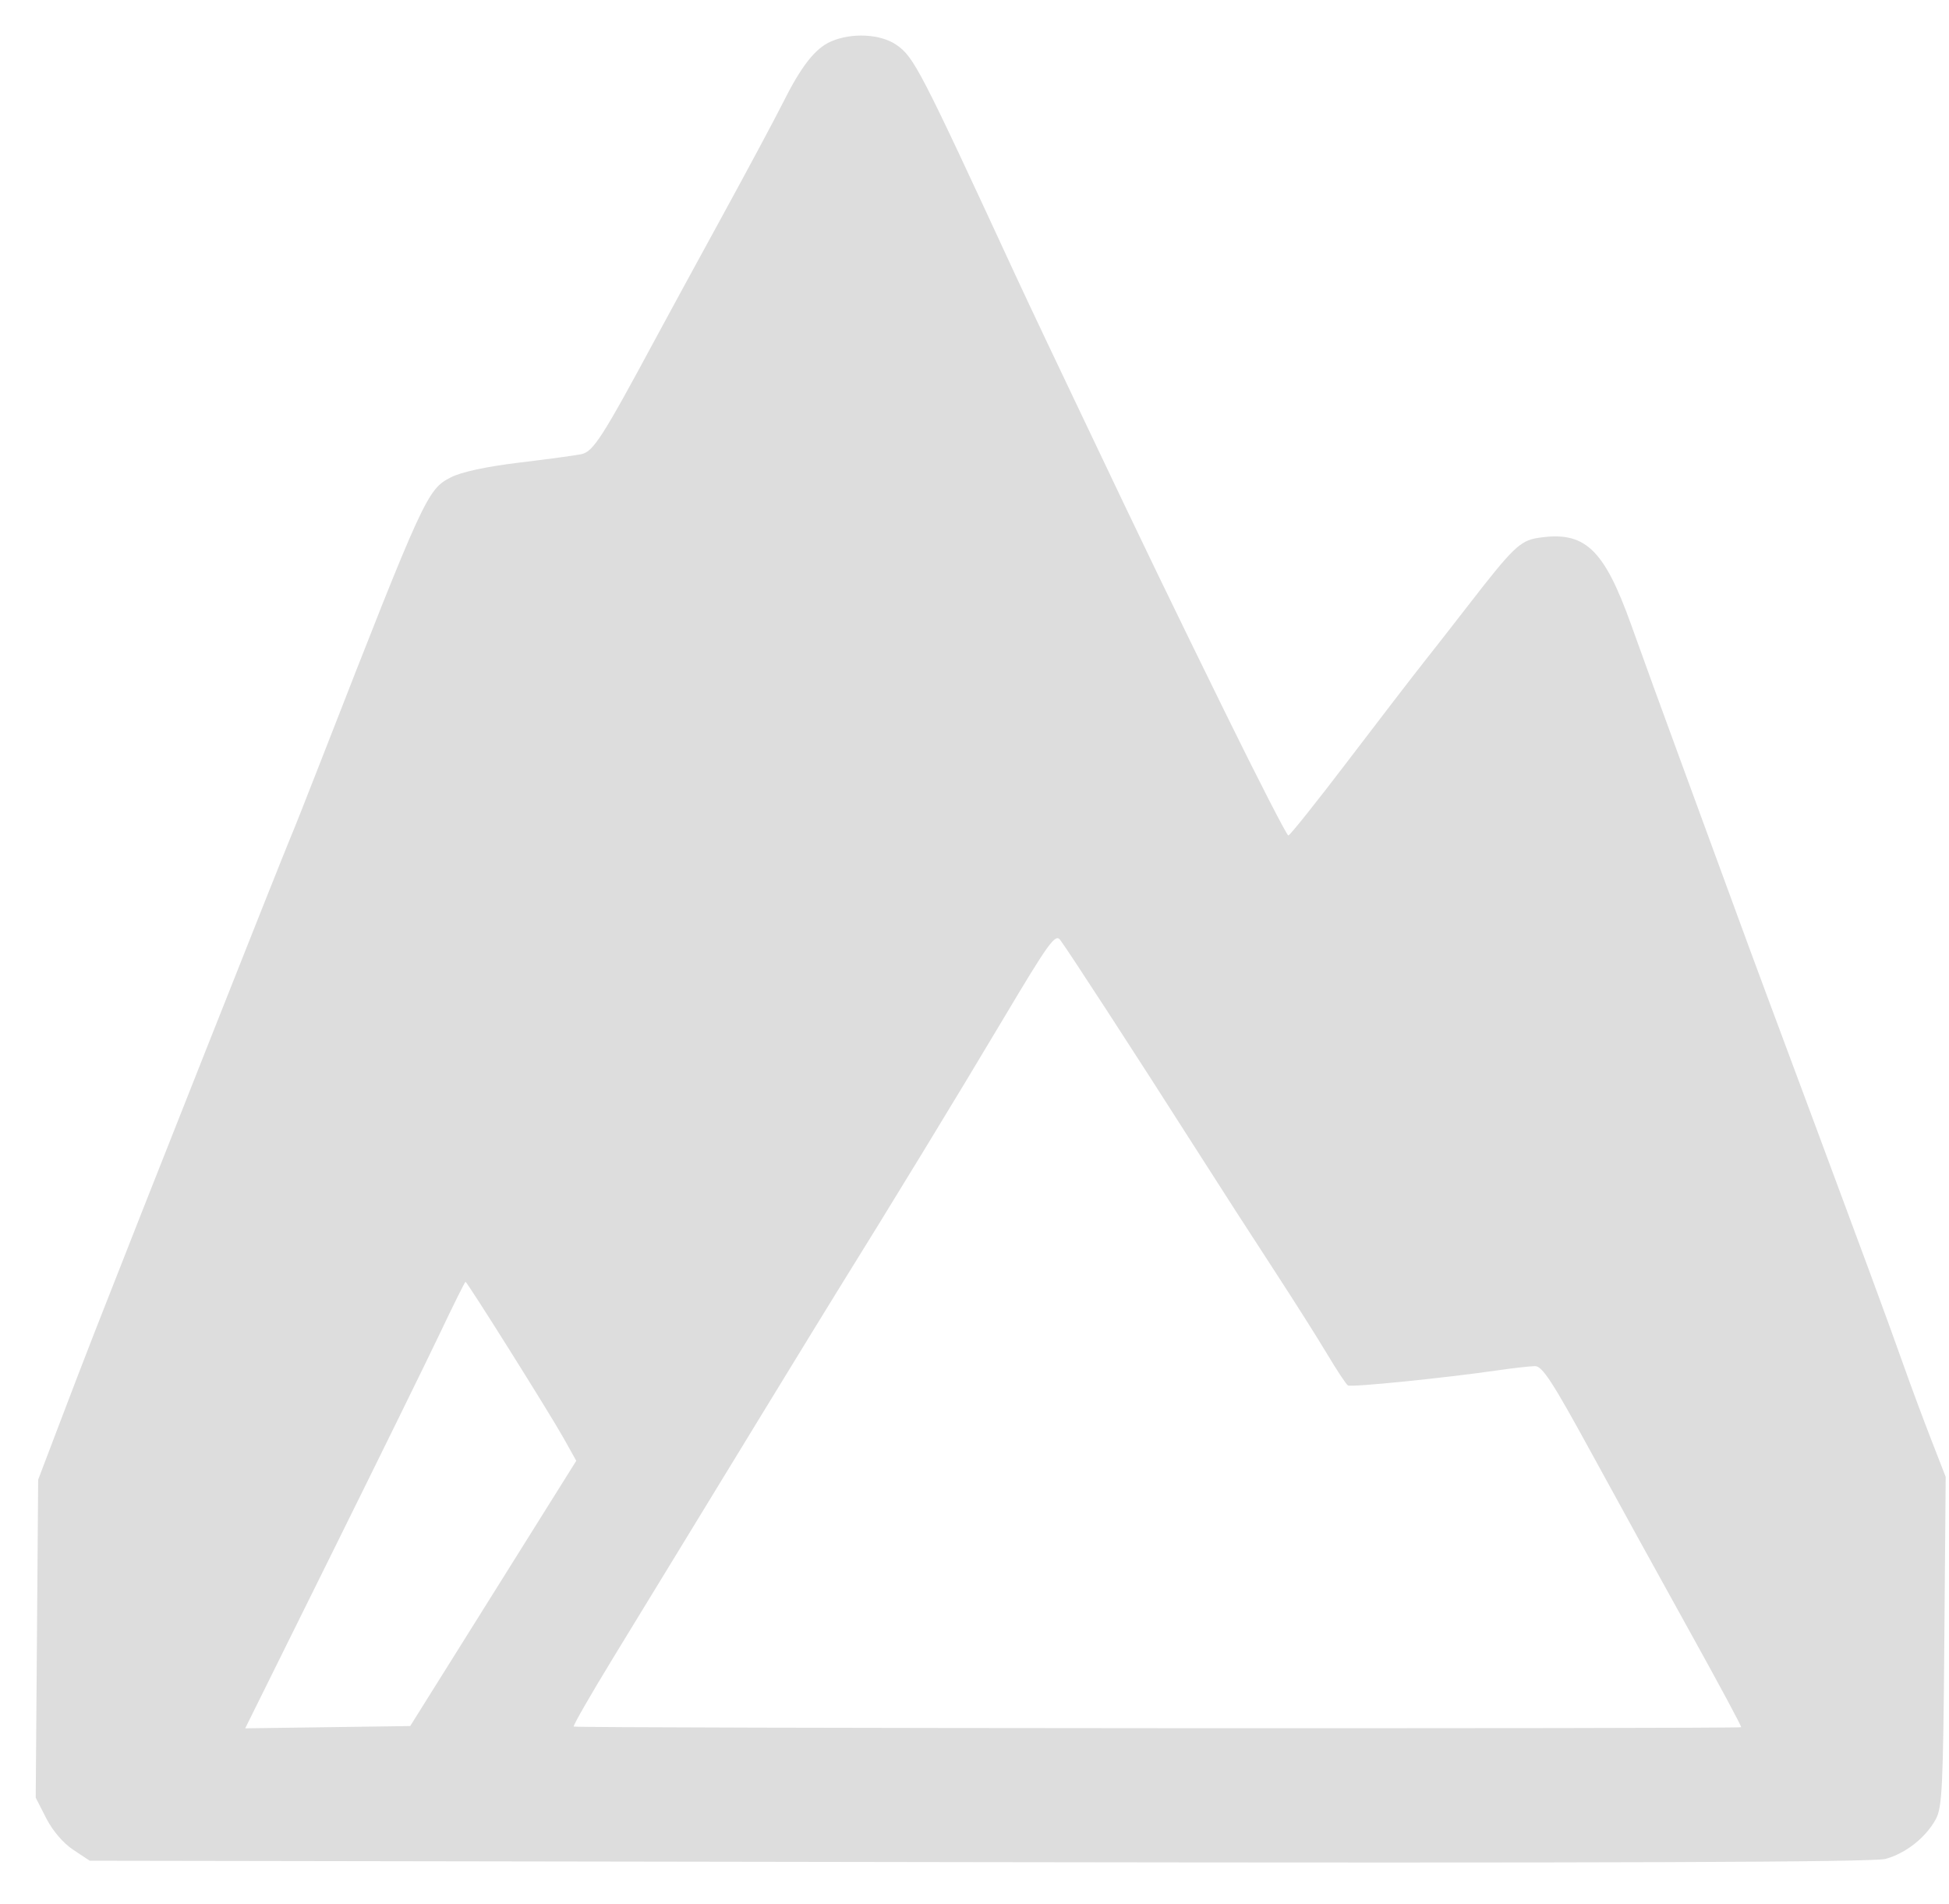 <svg width="43" height="42" viewBox="0 0 43 42" fill="none" xmlns="http://www.w3.org/2000/svg">
<path fill-rule="evenodd" clip-rule="evenodd" d="M18.333 0.915C17.985 1.067 17.678 1.458 17.273 2.268C17.107 2.6 16.503 3.729 15.93 4.776C15.357 5.823 14.709 7.013 14.49 7.42C13.286 9.658 13.089 9.965 12.823 10.02C12.692 10.047 12.074 10.131 11.449 10.206C10.73 10.293 10.178 10.412 9.948 10.53C9.427 10.796 9.36 10.942 7.108 16.712C6.769 17.581 6.455 18.375 6.409 18.477C6.296 18.731 3.016 27.01 2.086 29.392C1.896 29.877 1.539 30.807 1.292 31.458L0.842 32.642L0.815 36.149L0.788 39.657L1.02 40.111C1.16 40.386 1.396 40.662 1.616 40.807L1.98 41.048L21.599 41.079C35.646 41.101 41.326 41.08 41.598 41.008C42.044 40.887 42.486 40.539 42.708 40.133C42.849 39.875 42.871 39.429 42.897 36.211L42.927 32.58L42.605 31.752C42.428 31.297 42.157 30.569 42.004 30.135C41.851 29.701 41.509 28.76 41.244 28.045C40.678 26.515 39.41 23.105 38.965 21.914C38.793 21.454 38.423 20.451 38.143 19.685C37.863 18.919 37.365 17.56 37.036 16.666C36.707 15.772 36.235 14.476 35.989 13.786C35.382 12.093 34.962 11.702 33.921 11.868C33.539 11.928 33.367 12.095 32.417 13.323C32.085 13.752 31.625 14.341 31.395 14.631C31.165 14.921 30.416 15.895 29.731 16.795C29.046 17.695 28.458 18.431 28.424 18.431C28.391 18.431 27.763 17.208 27.029 15.714C25.809 13.229 25.274 12.122 24.012 9.467C23.769 8.956 23.362 8.099 23.106 7.563C22.851 7.026 22.526 6.336 22.385 6.03C20.306 1.533 20.164 1.257 19.779 0.991C19.43 0.748 18.792 0.715 18.333 0.915ZM22.122 22.498C21.11 24.198 19.687 26.532 18.458 28.509C18.135 29.029 15.93 32.635 14.666 34.709C14.534 34.927 14.02 35.768 13.524 36.579C13.029 37.39 12.639 38.069 12.658 38.088C12.696 38.127 38.377 38.14 38.414 38.102C38.428 38.088 37.916 37.137 37.278 35.987C36.64 34.838 35.656 33.051 35.091 32.016C34.253 30.483 34.027 30.135 33.867 30.137C33.759 30.138 33.39 30.179 33.046 30.229C31.86 30.401 29.811 30.607 29.739 30.563C29.699 30.538 29.491 30.225 29.278 29.866C29.064 29.508 28.54 28.68 28.113 28.026C27.685 27.372 26.883 26.127 26.329 25.258C25.082 23.3 23.552 20.946 23.389 20.733C23.282 20.593 23.133 20.799 22.122 22.498ZM9.705 29.415C9.407 30.041 8.318 32.257 7.286 34.34L5.41 38.127L7.23 38.102L9.05 38.077L10.882 35.151L12.714 32.225L12.428 31.714C12.113 31.154 10.307 28.277 10.27 28.277C10.257 28.277 10.002 28.789 9.705 29.415Z" fill="#DDDDDD"/>
</svg>
